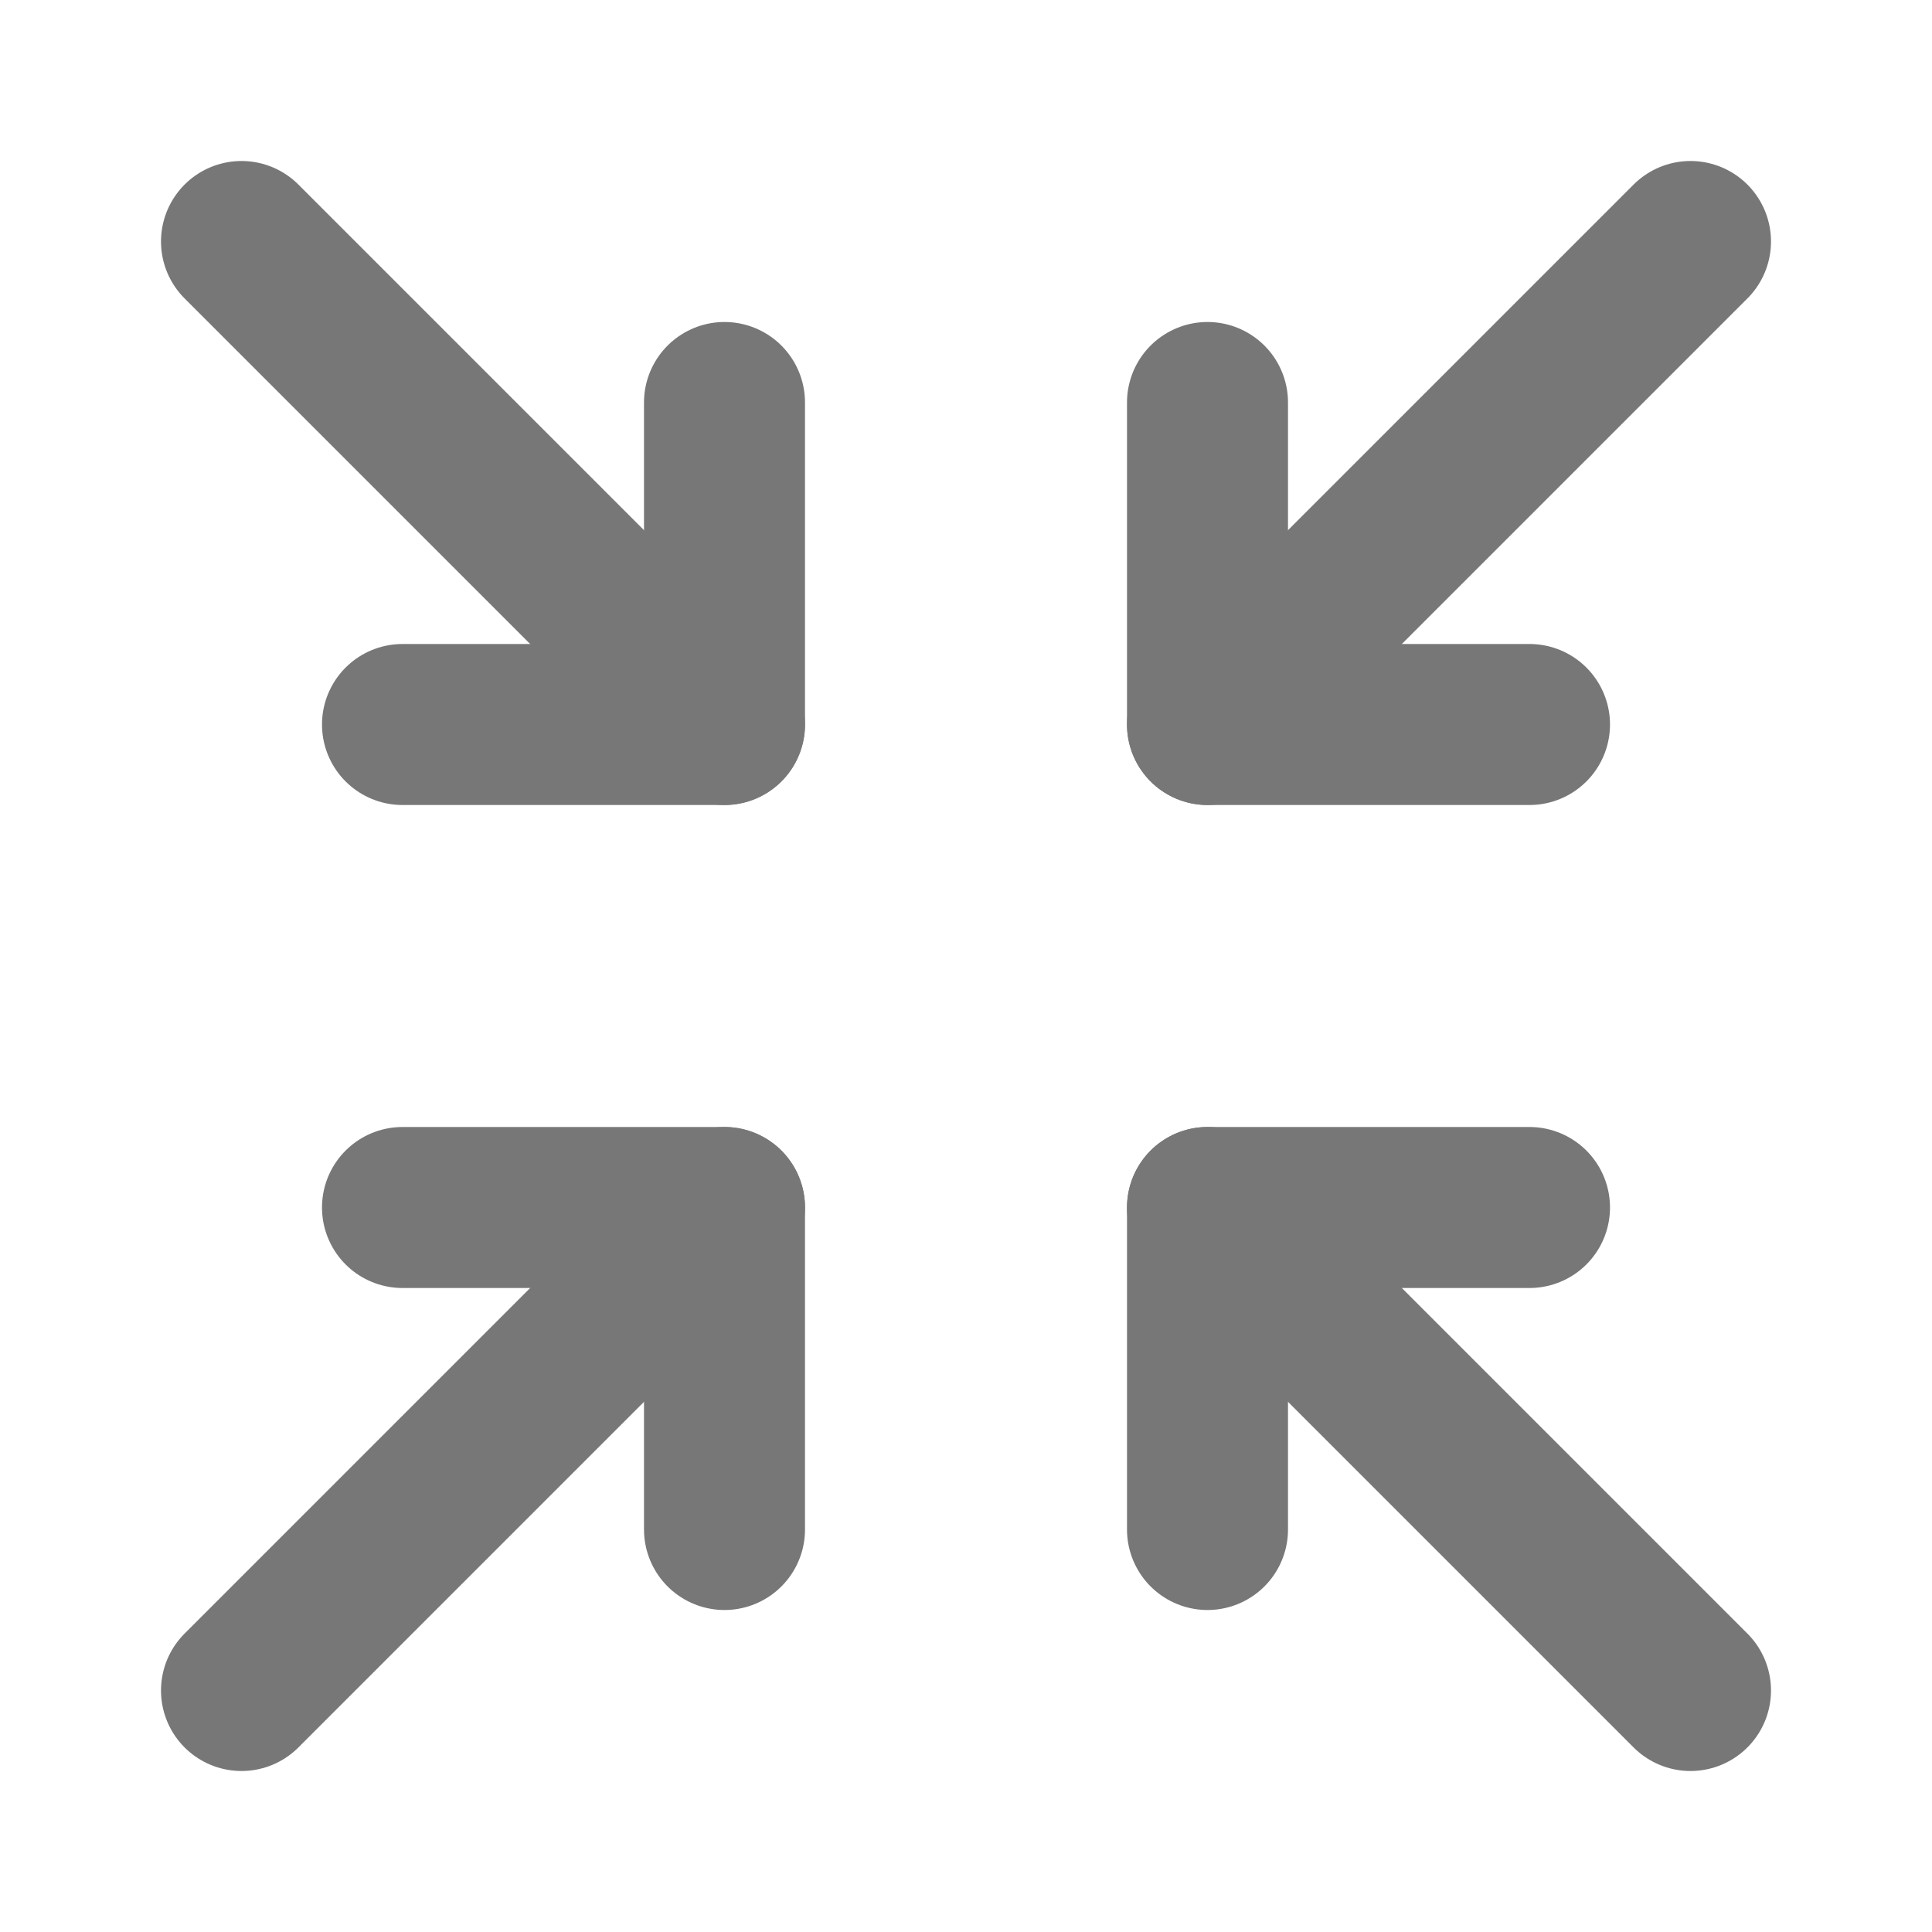 <svg width="24" height="24" viewBox="0 0 24 24" fill="none" xmlns="http://www.w3.org/2000/svg">
<g clip-path="url(#clip0_376_23418)">
<path d="M5 9H9V5" stroke="#777777" stroke-width="2" stroke-linecap="round" stroke-linejoin="round"/>
<path d="M3 3L9 9" stroke="#777777" stroke-width="2" stroke-linecap="round" stroke-linejoin="round"/>
<path d="M5 15H9V19" stroke="#777777" stroke-width="2" stroke-linecap="round" stroke-linejoin="round"/>
<path d="M3 21L9 15" stroke="#777777" stroke-width="2" stroke-linecap="round" stroke-linejoin="round"/>
<path d="M19 9H15V5" stroke="#777777" stroke-width="2" stroke-linecap="round" stroke-linejoin="round"/>
<path d="M15 9L21 3" stroke="#777777" stroke-width="2" stroke-linecap="round" stroke-linejoin="round"/>
<path d="M19 15H15V19" stroke="#777777" stroke-width="2" stroke-linecap="round" stroke-linejoin="round"/>
<path d="M15 15L21 21" stroke="#777777" stroke-width="2" stroke-linecap="round" stroke-linejoin="round"/>
</g>
<defs>
<clipPath id="clip0_376_23418">
<rect width="24" height="24" fill="white"/>
</clipPath>
</defs>
</svg>
